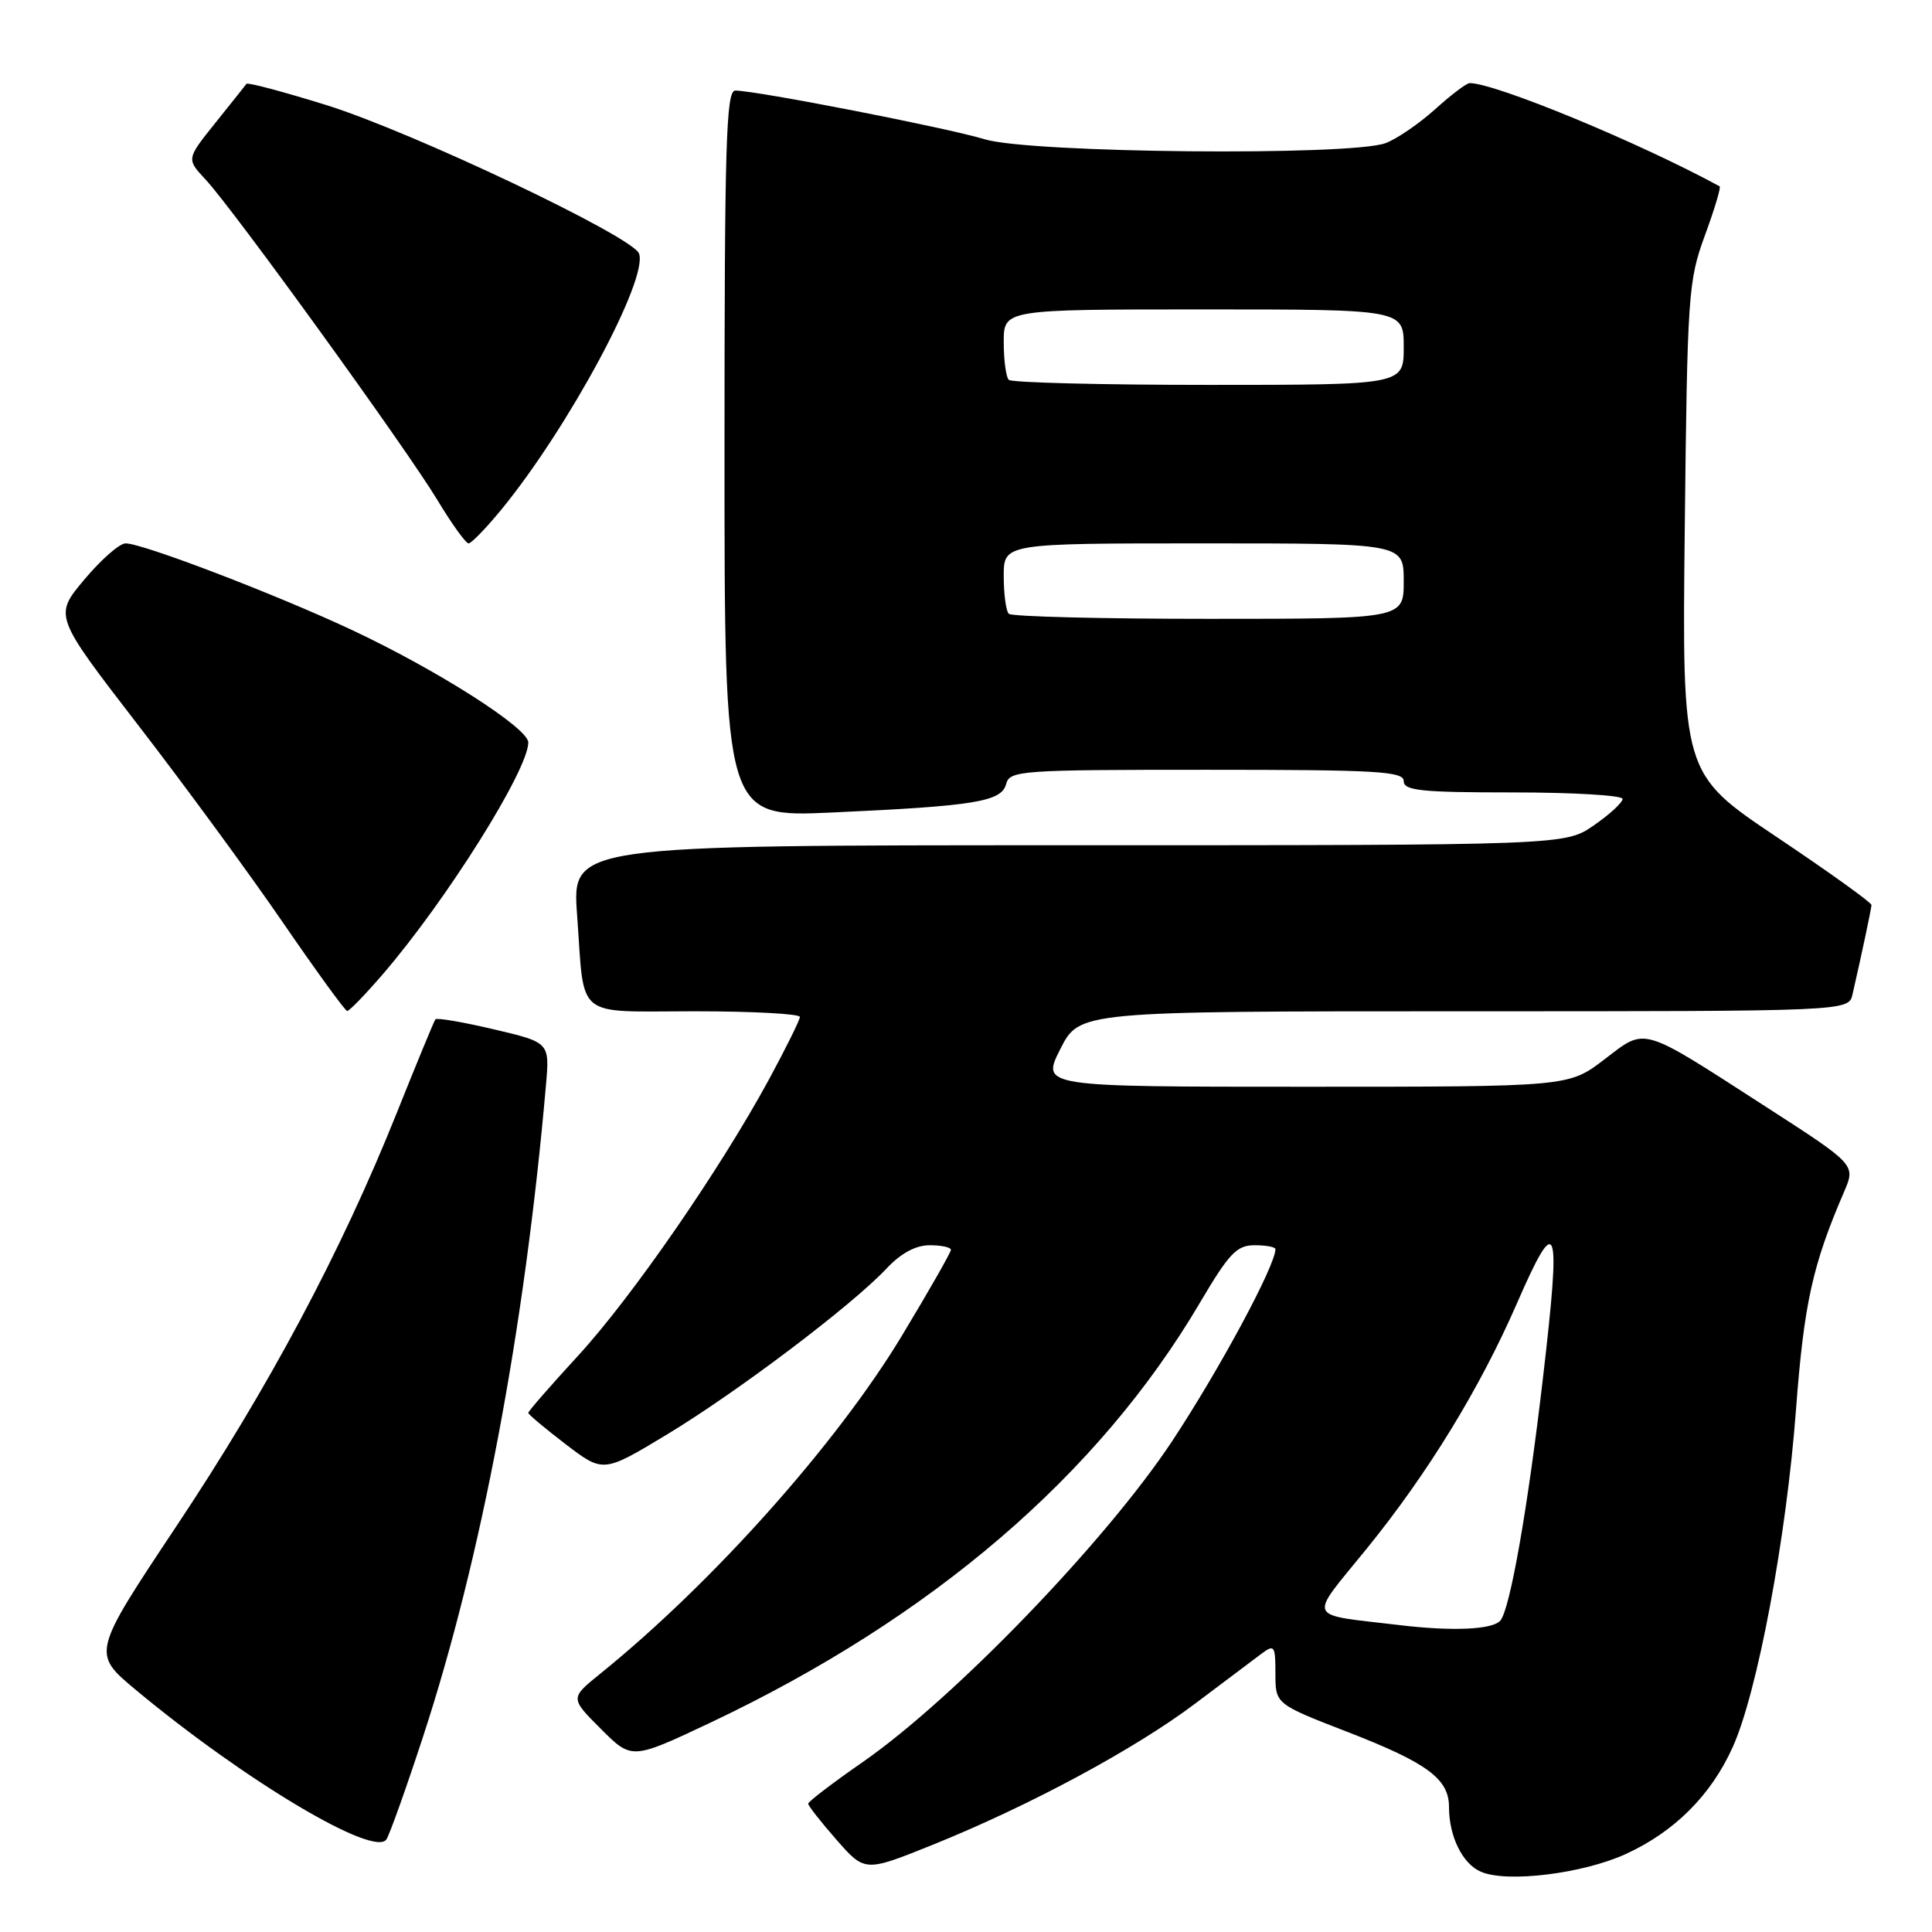 <?xml version="1.0" encoding="UTF-8" standalone="no"?>
<!DOCTYPE svg PUBLIC "-//W3C//DTD SVG 1.1//EN" "http://www.w3.org/Graphics/SVG/1.1/DTD/svg11.dtd" >
<svg xmlns="http://www.w3.org/2000/svg" xmlns:xlink="http://www.w3.org/1999/xlink" version="1.1" viewBox="0 0 256 256">
 <g >
 <path fill="currentColor"
d=" M 215.42 245.67 C 221.88 242.71 226.72 237.88 229.59 231.51 C 232.86 224.28 236.70 203.79 237.98 186.77 C 239.04 172.73 240.16 167.64 244.35 157.92 C 245.89 154.33 245.89 154.33 234.03 146.68 C 217.17 135.81 218.19 136.11 212.56 140.40 C 207.85 144.00 207.85 144.00 172.91 144.00 C 137.97 144.00 137.97 144.00 140.50 139.00 C 143.03 134.00 143.03 134.00 194.00 134.00 C 244.96 134.00 244.96 134.00 245.47 131.75 C 246.78 126.02 247.95 120.45 247.98 119.92 C 247.99 119.60 242.35 115.55 235.44 110.92 C 222.88 102.50 222.88 102.50 223.24 70.00 C 223.58 38.99 223.70 37.21 225.91 31.19 C 227.18 27.73 228.06 24.80 227.86 24.69 C 217.25 18.91 198.21 11.04 194.75 11.01 C 194.34 11.00 192.28 12.56 190.18 14.46 C 188.07 16.36 185.12 18.39 183.61 18.96 C 179.05 20.69 136.51 20.29 130.50 18.46 C 125.56 16.95 100.20 12.00 97.43 12.00 C 96.21 12.00 96.00 19.01 96.00 60.15 C 96.00 108.31 96.00 108.31 110.25 107.66 C 129.19 106.80 132.71 106.23 133.32 103.88 C 133.79 102.10 135.21 102.00 159.91 102.00 C 182.43 102.00 186.00 102.20 186.00 103.50 C 186.00 104.76 188.28 105.00 200.50 105.00 C 208.47 105.00 215.00 105.39 215.00 105.86 C 215.00 106.34 213.29 107.91 211.20 109.36 C 207.39 112.00 207.39 112.00 141.59 112.00 C 75.79 112.00 75.79 112.00 76.47 121.25 C 77.49 135.26 75.95 134.00 92.07 134.00 C 99.73 134.00 105.99 134.34 105.99 134.75 C 105.98 135.16 104.14 138.88 101.91 143.00 C 95.43 154.94 83.73 171.89 76.58 179.66 C 72.96 183.60 70.00 186.99 70.00 187.21 C 70.00 187.42 72.24 189.29 74.97 191.38 C 79.94 195.17 79.94 195.17 88.42 190.05 C 97.73 184.42 112.83 173.01 117.44 168.12 C 119.37 166.06 121.33 165.00 123.19 165.00 C 124.73 165.00 126.00 165.27 126.00 165.61 C 126.00 165.94 123.09 171.05 119.53 176.95 C 110.89 191.29 94.42 209.75 79.52 221.79 C 75.54 225.01 75.54 225.01 79.62 229.09 C 83.71 233.18 83.71 233.18 94.11 228.27 C 123.49 214.37 145.54 195.46 158.99 172.63 C 162.87 166.06 163.87 165.00 166.24 165.00 C 167.76 165.00 169.00 165.23 169.00 165.52 C 169.00 167.70 161.59 181.46 155.30 190.98 C 146.52 204.24 126.42 225.08 114.29 233.50 C 110.33 236.25 107.09 238.72 107.09 239.00 C 107.09 239.28 108.78 241.43 110.84 243.78 C 114.60 248.06 114.60 248.06 123.55 244.46 C 136.38 239.29 150.42 231.74 158.40 225.71 C 162.20 222.85 166.14 219.88 167.15 219.13 C 168.87 217.85 169.00 218.04 169.00 221.77 C 169.00 225.79 169.00 225.79 178.63 229.52 C 189.14 233.60 192.00 235.72 192.00 239.43 C 192.00 243.34 193.79 246.98 196.24 248.02 C 199.69 249.51 209.73 248.27 215.42 245.67 Z  M 56.04 230.17 C 63.77 206.58 69.51 176.18 72.34 143.82 C 72.84 138.13 72.84 138.13 65.43 136.39 C 61.36 135.43 57.88 134.83 57.69 135.07 C 57.51 135.31 55.20 140.90 52.56 147.50 C 45.18 165.92 35.62 183.84 23.34 202.28 C 12.17 219.07 12.17 219.07 18.02 223.94 C 32.44 235.94 49.62 246.18 51.21 243.72 C 51.64 243.05 53.82 236.95 56.04 230.17 Z  M 50.69 129.13 C 59.15 119.31 70.00 102.03 70.00 98.38 C 70.00 96.47 57.95 88.79 46.66 83.49 C 36.57 78.76 18.92 72.00 16.64 72.00 C 15.84 72.00 13.38 74.16 11.17 76.80 C 7.14 81.60 7.14 81.60 18.32 96.10 C 24.47 104.07 33.10 115.84 37.50 122.26 C 41.90 128.67 45.73 133.94 46.00 133.96 C 46.27 133.98 48.38 131.81 50.69 129.13 Z  M 66.45 67.50 C 75.34 56.65 85.95 36.91 84.67 33.59 C 83.80 31.32 54.59 17.46 43.23 13.92 C 37.57 12.16 32.82 10.89 32.66 11.11 C 32.50 11.32 30.65 13.65 28.53 16.29 C 24.70 21.07 24.70 21.07 27.24 23.79 C 30.85 27.64 53.82 59.40 57.96 66.26 C 59.86 69.42 61.72 72.00 62.09 72.00 C 62.46 72.00 64.42 69.97 66.45 67.50 Z  M 185.50 215.34 C 172.85 213.83 173.28 214.83 181.11 205.19 C 189.17 195.26 196.09 183.97 200.98 172.75 C 206.37 160.38 206.88 161.80 204.46 182.50 C 202.45 199.80 200.10 213.18 198.81 214.73 C 197.81 215.93 192.50 216.18 185.50 215.34 Z  M 133.67 81.33 C 133.30 80.97 133.00 78.72 133.00 76.33 C 133.00 72.00 133.00 72.00 159.50 72.00 C 186.00 72.00 186.00 72.00 186.00 77.00 C 186.00 82.00 186.00 82.00 160.17 82.00 C 145.96 82.00 134.03 81.70 133.67 81.33 Z  M 133.67 50.33 C 133.30 49.97 133.00 47.72 133.00 45.33 C 133.00 41.00 133.00 41.00 159.50 41.00 C 186.00 41.00 186.00 41.00 186.00 46.00 C 186.00 51.00 186.00 51.00 160.17 51.00 C 145.96 51.00 134.03 50.70 133.67 50.33 Z "/>
</g>
</svg>